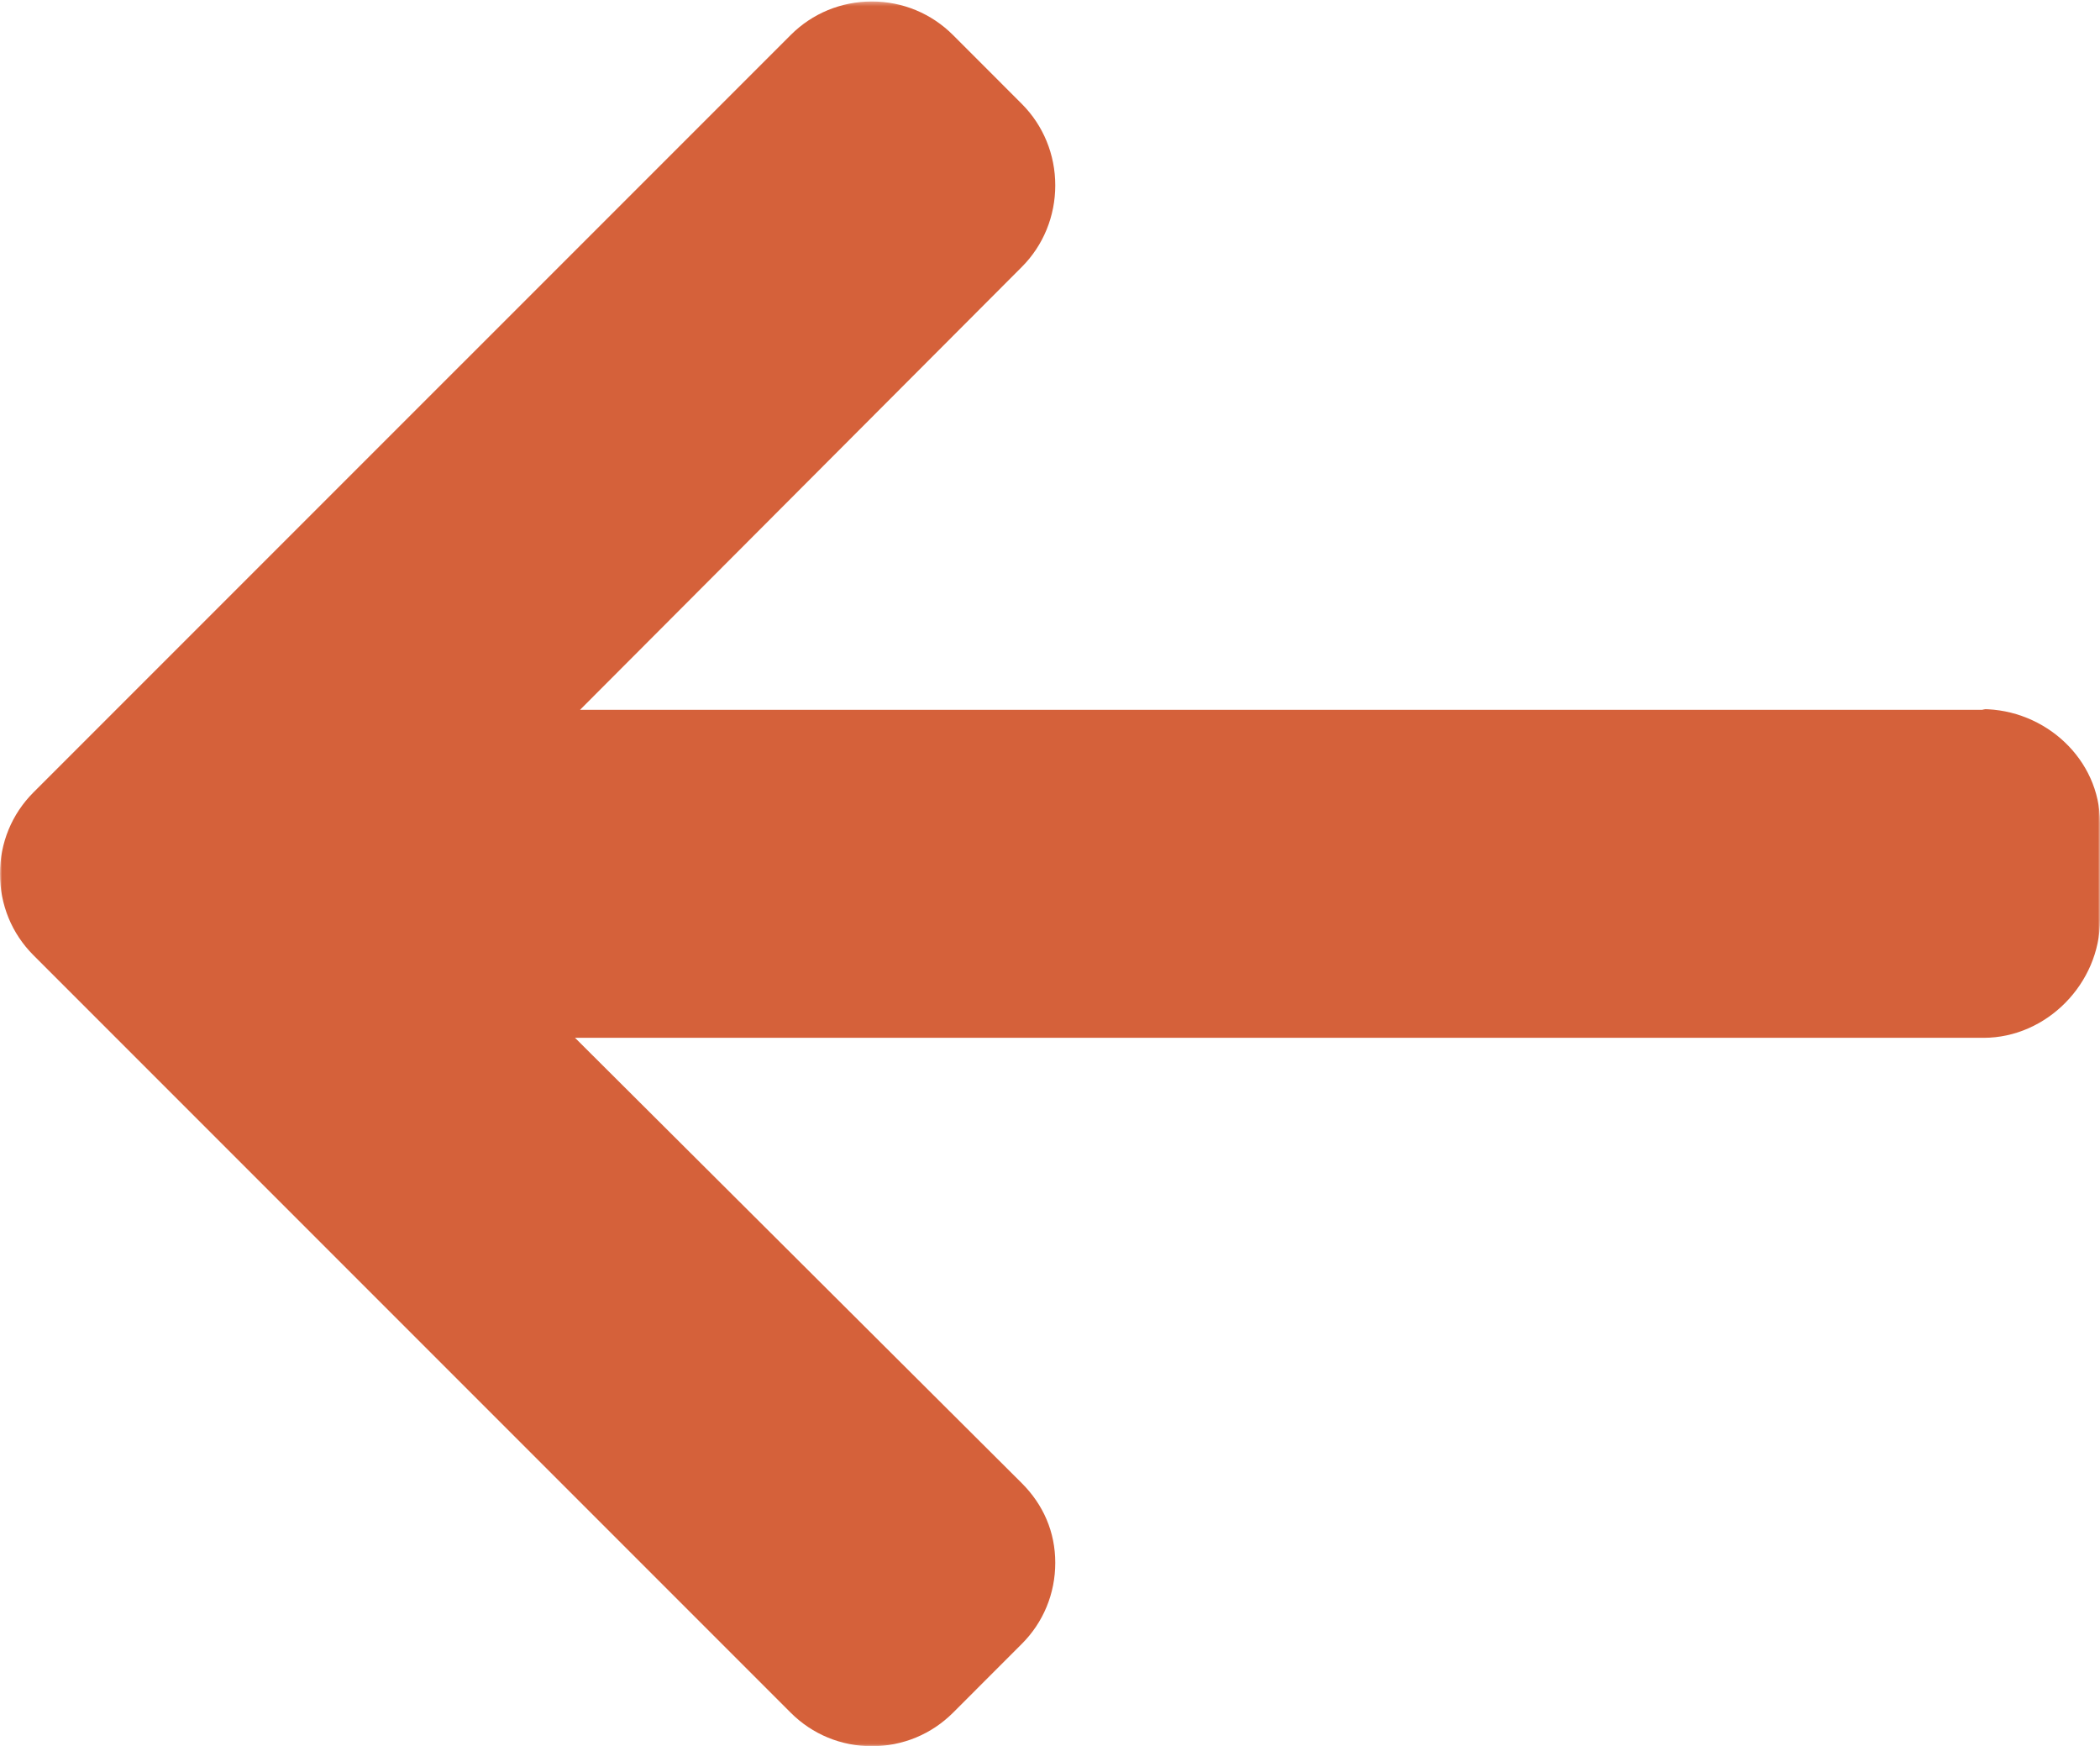 <svg xmlns="http://www.w3.org/2000/svg" xmlns:xlink="http://www.w3.org/1999/xlink" width="492" height="409" viewBox="0 0 492 409">
    <defs>
        <path id="a" d="M0 408.94V.348h492V408.94z"/>
    </defs>
    <g fill="none" fill-rule="evenodd">
        <mask id="b" fill="#fff">
            <use xlink:href="#a"/>
        </mask>
        <path fill="#D5613A" d="M465.112 166.26H135.888L239.384 62.536c5.068-5.064 7.848-11.924 7.848-19.124 0-7.2-2.78-14.012-7.848-19.088L223.28 8.212C218.216 3.148 211.468.348 204.272.348c-7.2 0-13.952 2.78-19.016 7.844L7.844 185.588C2.76 190.672-.02 197.444 0 204.648c-.02 7.244 2.76 14.02 7.844 19.096l177.412 177.412c5.064 5.06 11.812 7.844 19.016 7.844 7.196 0 13.944-2.788 19.008-7.844l16.104-16.112c5.068-5.056 7.848-11.808 7.848-19.008 0-7.196-2.78-13.592-7.848-18.652L134.72 243.08h329.992c14.828 0 27.288-12.78 27.288-27.6v-22.788c0-14.82-12.828-26.6-27.656-26.6" mask="url(#b)"/>
    </g>
</svg>
